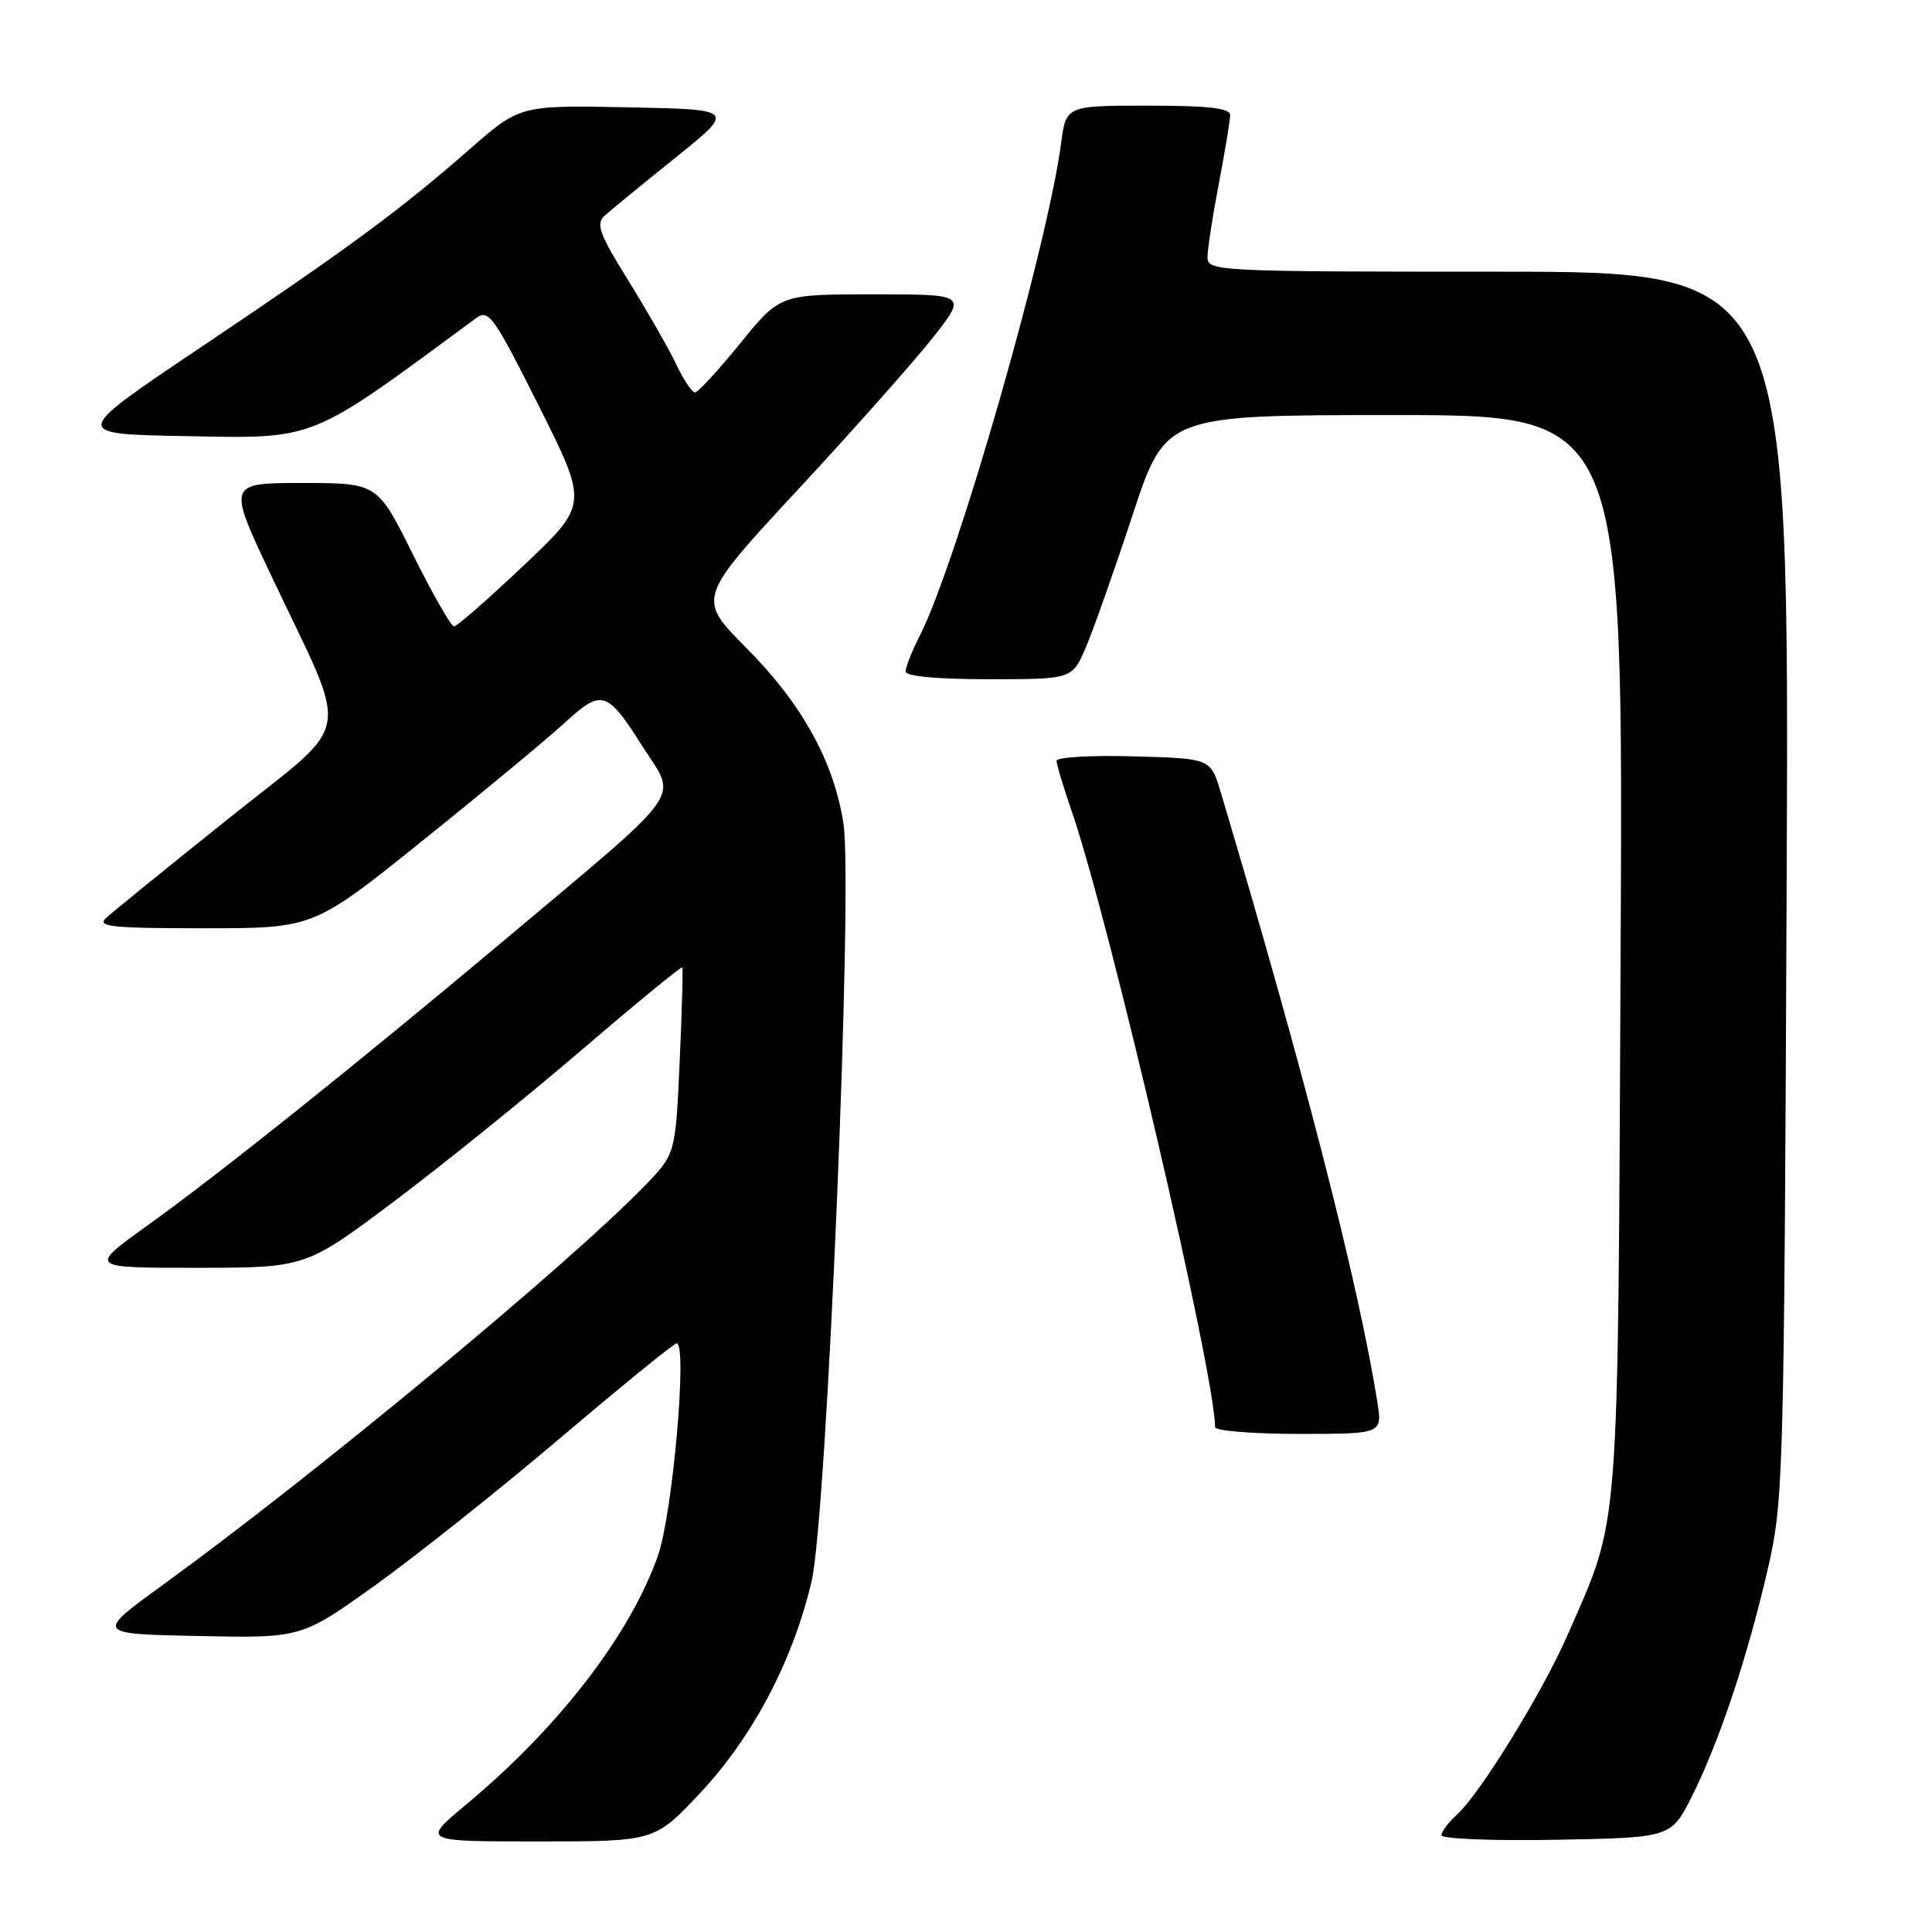 <?xml version="1.0" encoding="UTF-8" standalone="no"?>
<!DOCTYPE svg PUBLIC "-//W3C//DTD SVG 1.1//EN" "http://www.w3.org/Graphics/SVG/1.1/DTD/svg11.dtd" >
<svg xmlns="http://www.w3.org/2000/svg" xmlns:xlink="http://www.w3.org/1999/xlink" version="1.1" viewBox="0 0 256 256">
 <g >
 <path fill="currentColor"
d=" M 92.84 237.51 C 99.80 230.07 105.11 219.95 107.55 209.47 C 109.56 200.82 113.06 117.51 111.76 109.12 C 110.50 100.92 106.27 93.28 98.93 85.89 C 92.36 79.29 92.36 79.29 105.72 64.89 C 113.06 56.98 121.11 47.91 123.60 44.75 C 128.13 39.00 128.13 39.00 115.74 39.00 C 103.35 39.00 103.35 39.00 98.08 45.50 C 95.17 49.08 92.48 52.00 92.09 52.00 C 91.69 52.00 90.57 50.31 89.59 48.25 C 88.61 46.19 85.76 41.21 83.26 37.18 C 79.42 31.01 78.93 29.67 80.10 28.59 C 80.87 27.90 85.09 24.44 89.48 20.91 C 97.46 14.50 97.46 14.50 83.18 14.22 C 68.89 13.94 68.89 13.94 62.20 19.80 C 52.92 27.92 46.17 32.89 26.50 46.09 C 9.50 57.50 9.50 57.50 24.24 57.78 C 42.11 58.11 40.65 58.70 63.08 42.16 C 64.75 40.93 65.41 41.85 71.42 53.83 C 77.94 66.84 77.94 66.84 69.40 74.92 C 64.71 79.36 60.55 83.00 60.16 83.00 C 59.77 83.00 57.33 78.72 54.73 73.50 C 50.01 64.00 50.01 64.00 40.08 64.00 C 30.14 64.00 30.14 64.00 35.93 76.25 C 46.48 98.57 47.11 94.99 30.20 108.53 C 22.11 115.00 14.84 120.91 14.04 121.65 C 12.80 122.79 14.84 123.00 27.07 123.00 C 41.56 123.00 41.56 123.00 56.03 111.36 C 63.99 104.97 72.44 97.96 74.81 95.79 C 79.77 91.26 80.40 91.45 85.17 98.95 C 89.76 106.16 91.30 104.02 66.50 124.85 C 47.24 141.01 29.01 155.59 19.60 162.34 C 11.70 168.00 11.70 168.00 26.10 167.99 C 40.50 167.98 40.50 167.98 52.23 159.18 C 58.67 154.34 69.86 145.31 77.08 139.12 C 84.30 132.93 90.30 128.01 90.41 128.19 C 90.52 128.36 90.36 133.99 90.06 140.71 C 89.50 152.91 89.50 152.91 85.50 157.05 C 75.41 167.49 41.81 195.33 21.56 210.02 C 12.63 216.50 12.63 216.50 26.28 216.78 C 39.93 217.06 39.93 217.06 49.72 210.05 C 55.10 206.19 66.15 197.41 74.27 190.52 C 82.39 183.63 89.31 178.00 89.66 178.00 C 91.12 178.00 89.12 200.68 87.17 206.17 C 83.43 216.72 74.03 228.90 61.70 239.17 C 55.90 244.00 55.90 244.00 71.33 244.00 C 86.77 244.00 86.77 244.00 92.84 237.51 Z  M 224.20 238.00 C 227.79 230.86 231.61 219.40 234.27 207.78 C 236.32 198.80 236.40 195.83 236.74 117.25 C 237.09 36.00 237.09 36.00 198.54 36.00 C 161.26 36.00 160.00 35.94 160.00 34.09 C 160.00 33.04 160.67 28.65 161.50 24.34 C 162.32 20.03 163.00 15.94 163.00 15.25 C 163.00 14.33 160.16 14.00 152.13 14.00 C 141.26 14.00 141.26 14.00 140.60 18.99 C 138.76 32.85 126.78 74.59 121.89 84.21 C 120.85 86.25 120.00 88.39 120.00 88.96 C 120.00 89.62 124.06 90.00 131.04 90.00 C 142.07 90.00 142.07 90.00 143.89 85.75 C 144.89 83.41 147.67 75.54 150.07 68.25 C 154.44 55.00 154.44 55.00 184.76 55.00 C 215.09 55.00 215.09 55.00 214.74 126.25 C 214.36 204.86 214.68 200.66 207.78 216.50 C 204.41 224.22 196.14 237.66 193.01 240.49 C 191.90 241.49 191.00 242.70 191.00 243.18 C 191.00 243.66 197.85 243.93 206.22 243.78 C 221.43 243.50 221.43 243.50 224.20 238.00 Z  M 182.50 185.75 C 180.05 170.25 172.69 141.60 161.76 105.00 C 160.42 100.50 160.42 100.50 150.21 100.22 C 144.59 100.06 140.00 100.33 140.00 100.81 C 140.00 101.29 140.92 104.34 142.04 107.59 C 147.02 122.06 161.00 182.13 161.00 189.09 C 161.00 189.59 165.99 190.00 172.09 190.00 C 183.18 190.00 183.18 190.00 182.50 185.75 Z "/>
</g>
</svg>